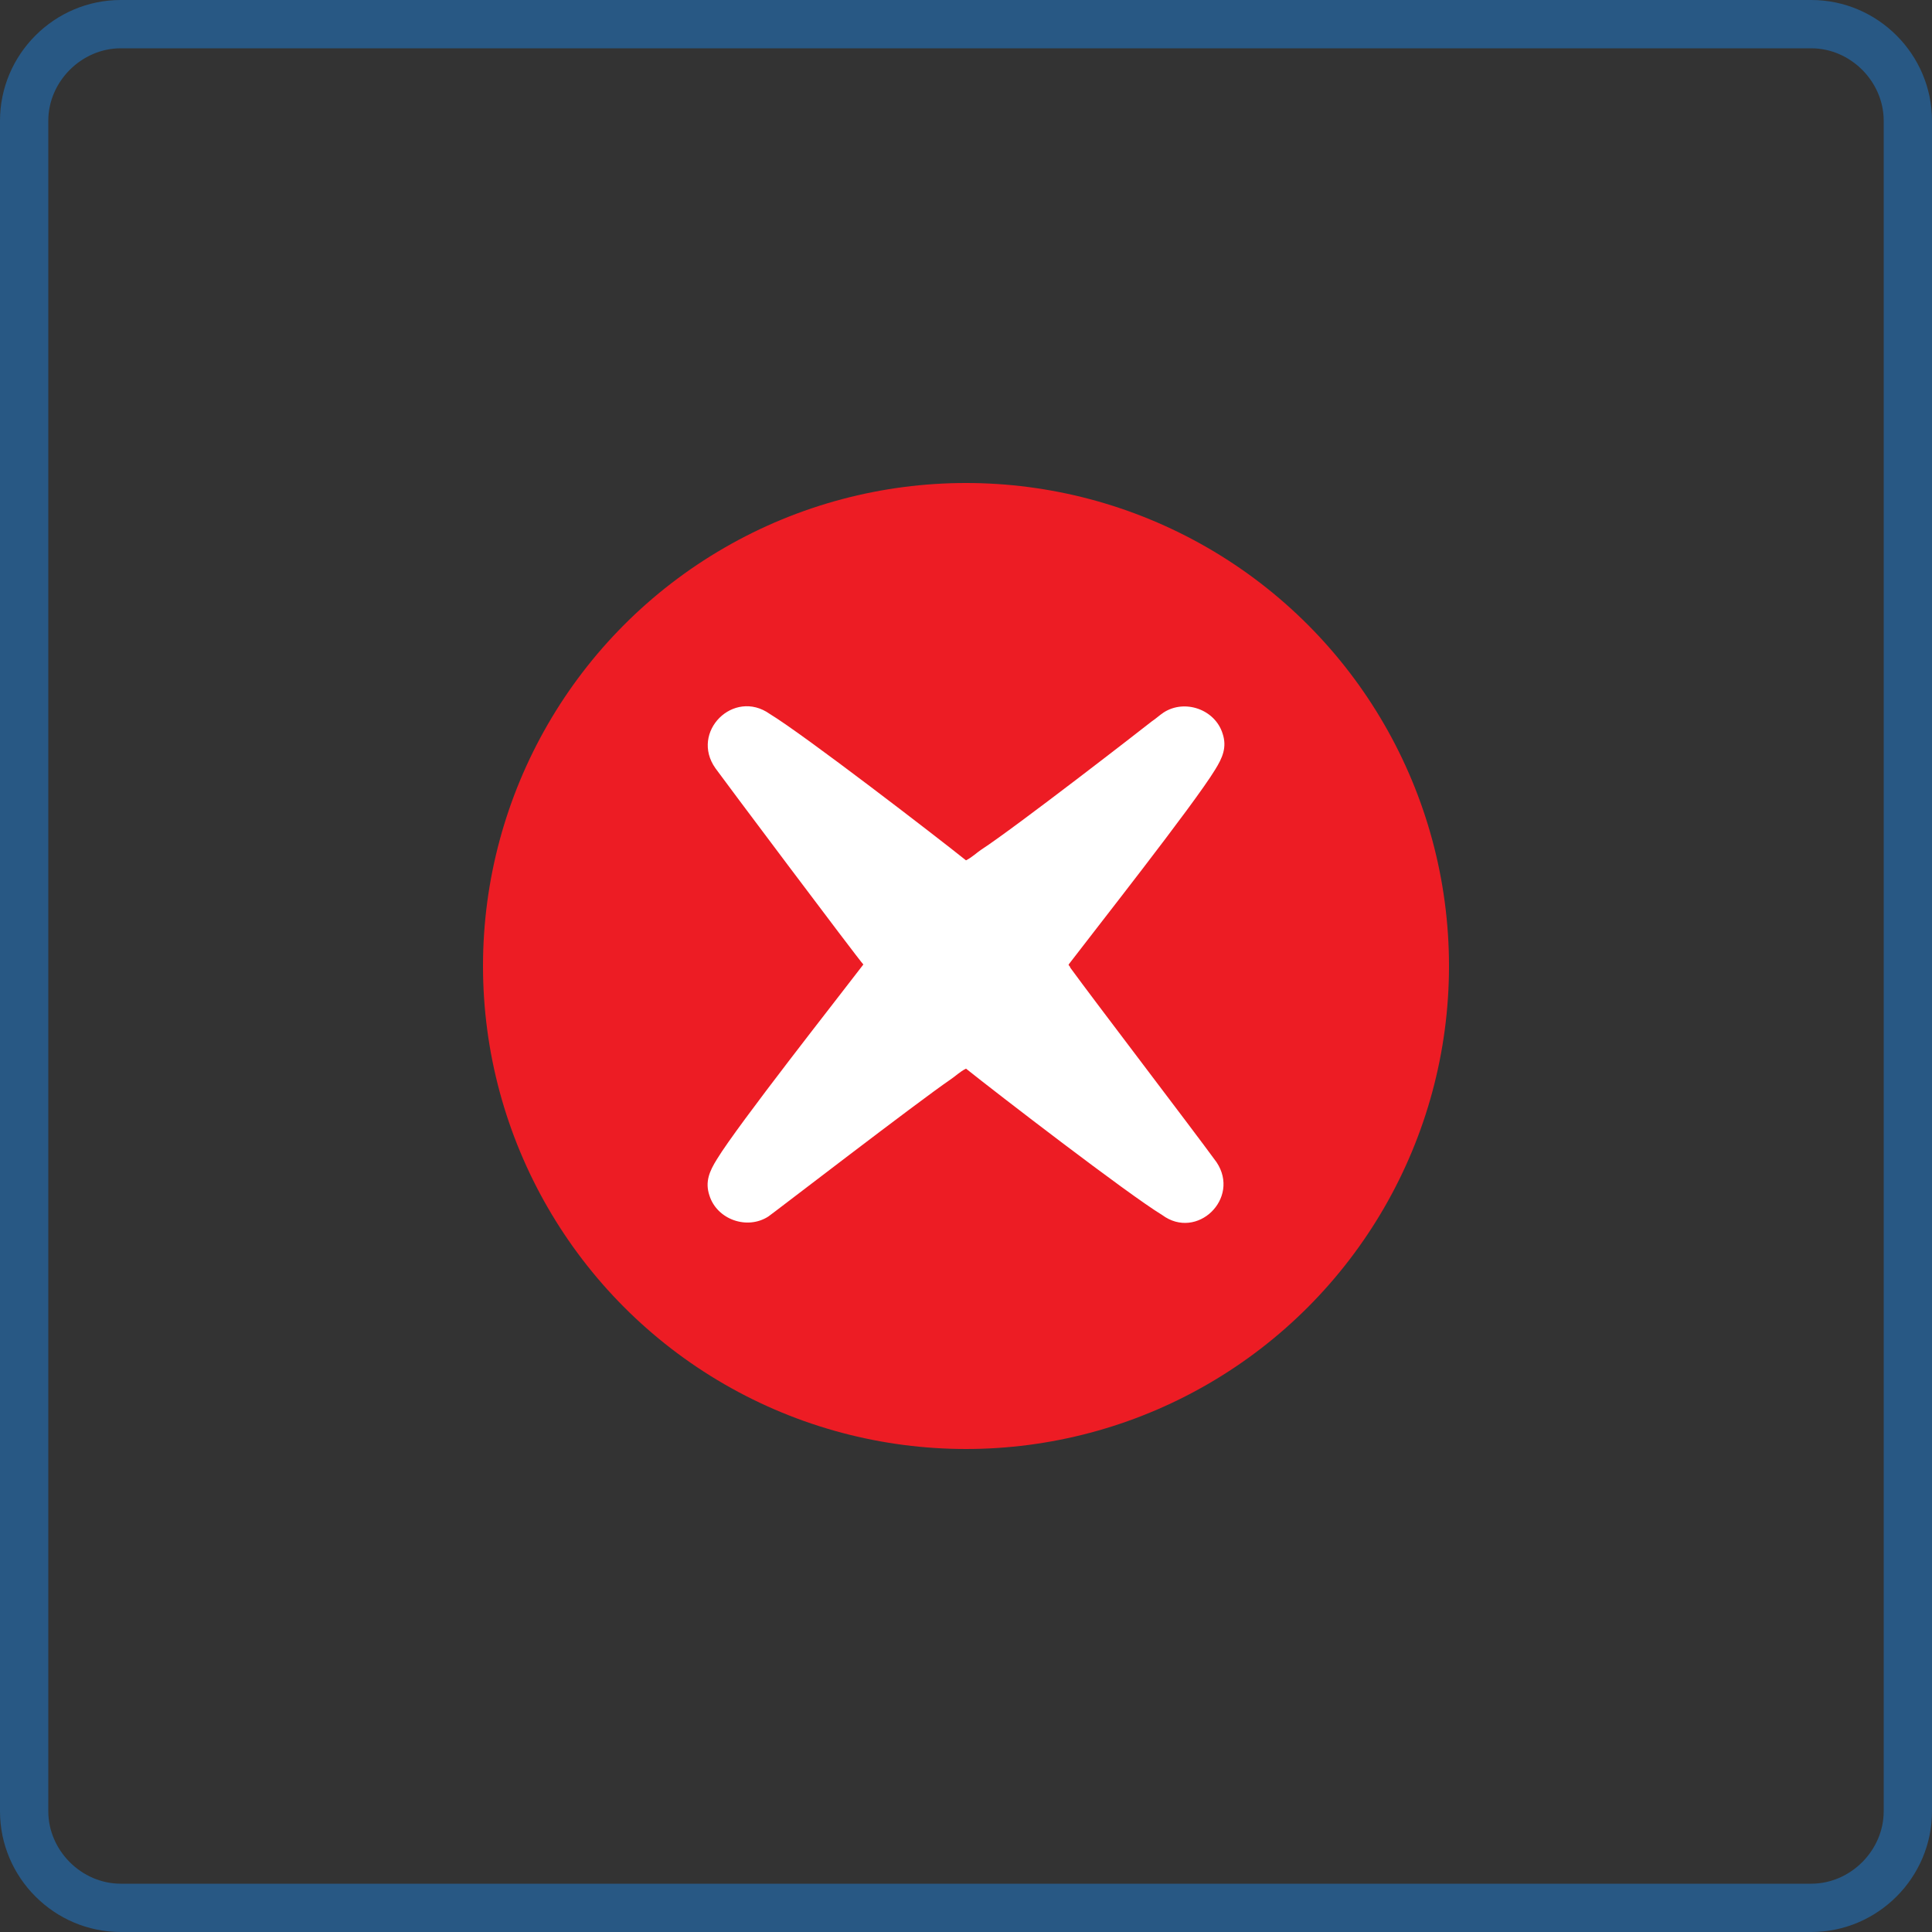 <?xml version="1.0" encoding="utf-8"?>
<!-- Generator: Adobe Illustrator 18.0.0, SVG Export Plug-In . SVG Version: 6.00 Build 0)  -->
<!DOCTYPE svg PUBLIC "-//W3C//DTD SVG 1.1//EN" "http://www.w3.org/Graphics/SVG/1.1/DTD/svg11.dtd">
<svg version="1.1" id="Layer_1" xmlns="http://www.w3.org/2000/svg" xmlns:xlink="http://www.w3.org/1999/xlink" x="0px" y="0px"
	 viewBox="0 0 128 128" enable-background="new 0 0 128 128" xml:space="preserve">
<rect x="0" y="0" width="128" height="128" fill="#333333" stroke="none"/>
<path fill="#285884" d="M120,3.2c2.6,0,4.8,2.2,4.8,4.8v112c0,2.6-2.2,4.8-4.8,4.8H8c-2.6,0-4.8-2.2-4.8-4.8V8
	c0-2.6,2.2-4.8,4.8-4.8H120 M120,0H8C3.6,0,0,3.6,0,8v112c0,4.4,3.6,8,8,8h112c4.4,0,8-3.6,8-8V8C128,3.6,124.4,0,120,0L120,0z"/>
<g>
	<circle fill="#ED1C24" cx="64" cy="64" r="32"/>
</g>
<path fill="#FFFFFF" d="M80.6,77c-1.6-2.2-8.1-10.7-9.7-12.9c0-0.1-0.1-0.1-0.1-0.2c1.6-2.1,8.3-10.6,9.7-12.9
	c0.5-0.8,0.8-1.5,0.5-2.4c-0.5-1.6-2.5-2.3-3.9-1.4c-0.3,0.2-0.5,0.4-0.8,0.6c-0.5,0.4-9,7-11.3,8.5c-0.3,0.2-0.6,0.5-1,0.7
	c-2-1.6-10.7-8.3-13-9.7c-2.4-1.7-5.3,1.2-3.6,3.6c0.2,0.3,9.5,12.7,9.8,13c-1.6,2.1-8.3,10.6-9.7,12.9c-0.5,0.8-0.8,1.5-0.5,2.4
	c0.5,1.6,2.5,2.3,3.9,1.4c0.3-0.2,9.9-7.6,12.1-9.1c0.3-0.2,0.6-0.5,1-0.7c2,1.6,10.7,8.3,13,9.7C79.3,82.2,82.2,79.4,80.6,77z"/>
</svg>
